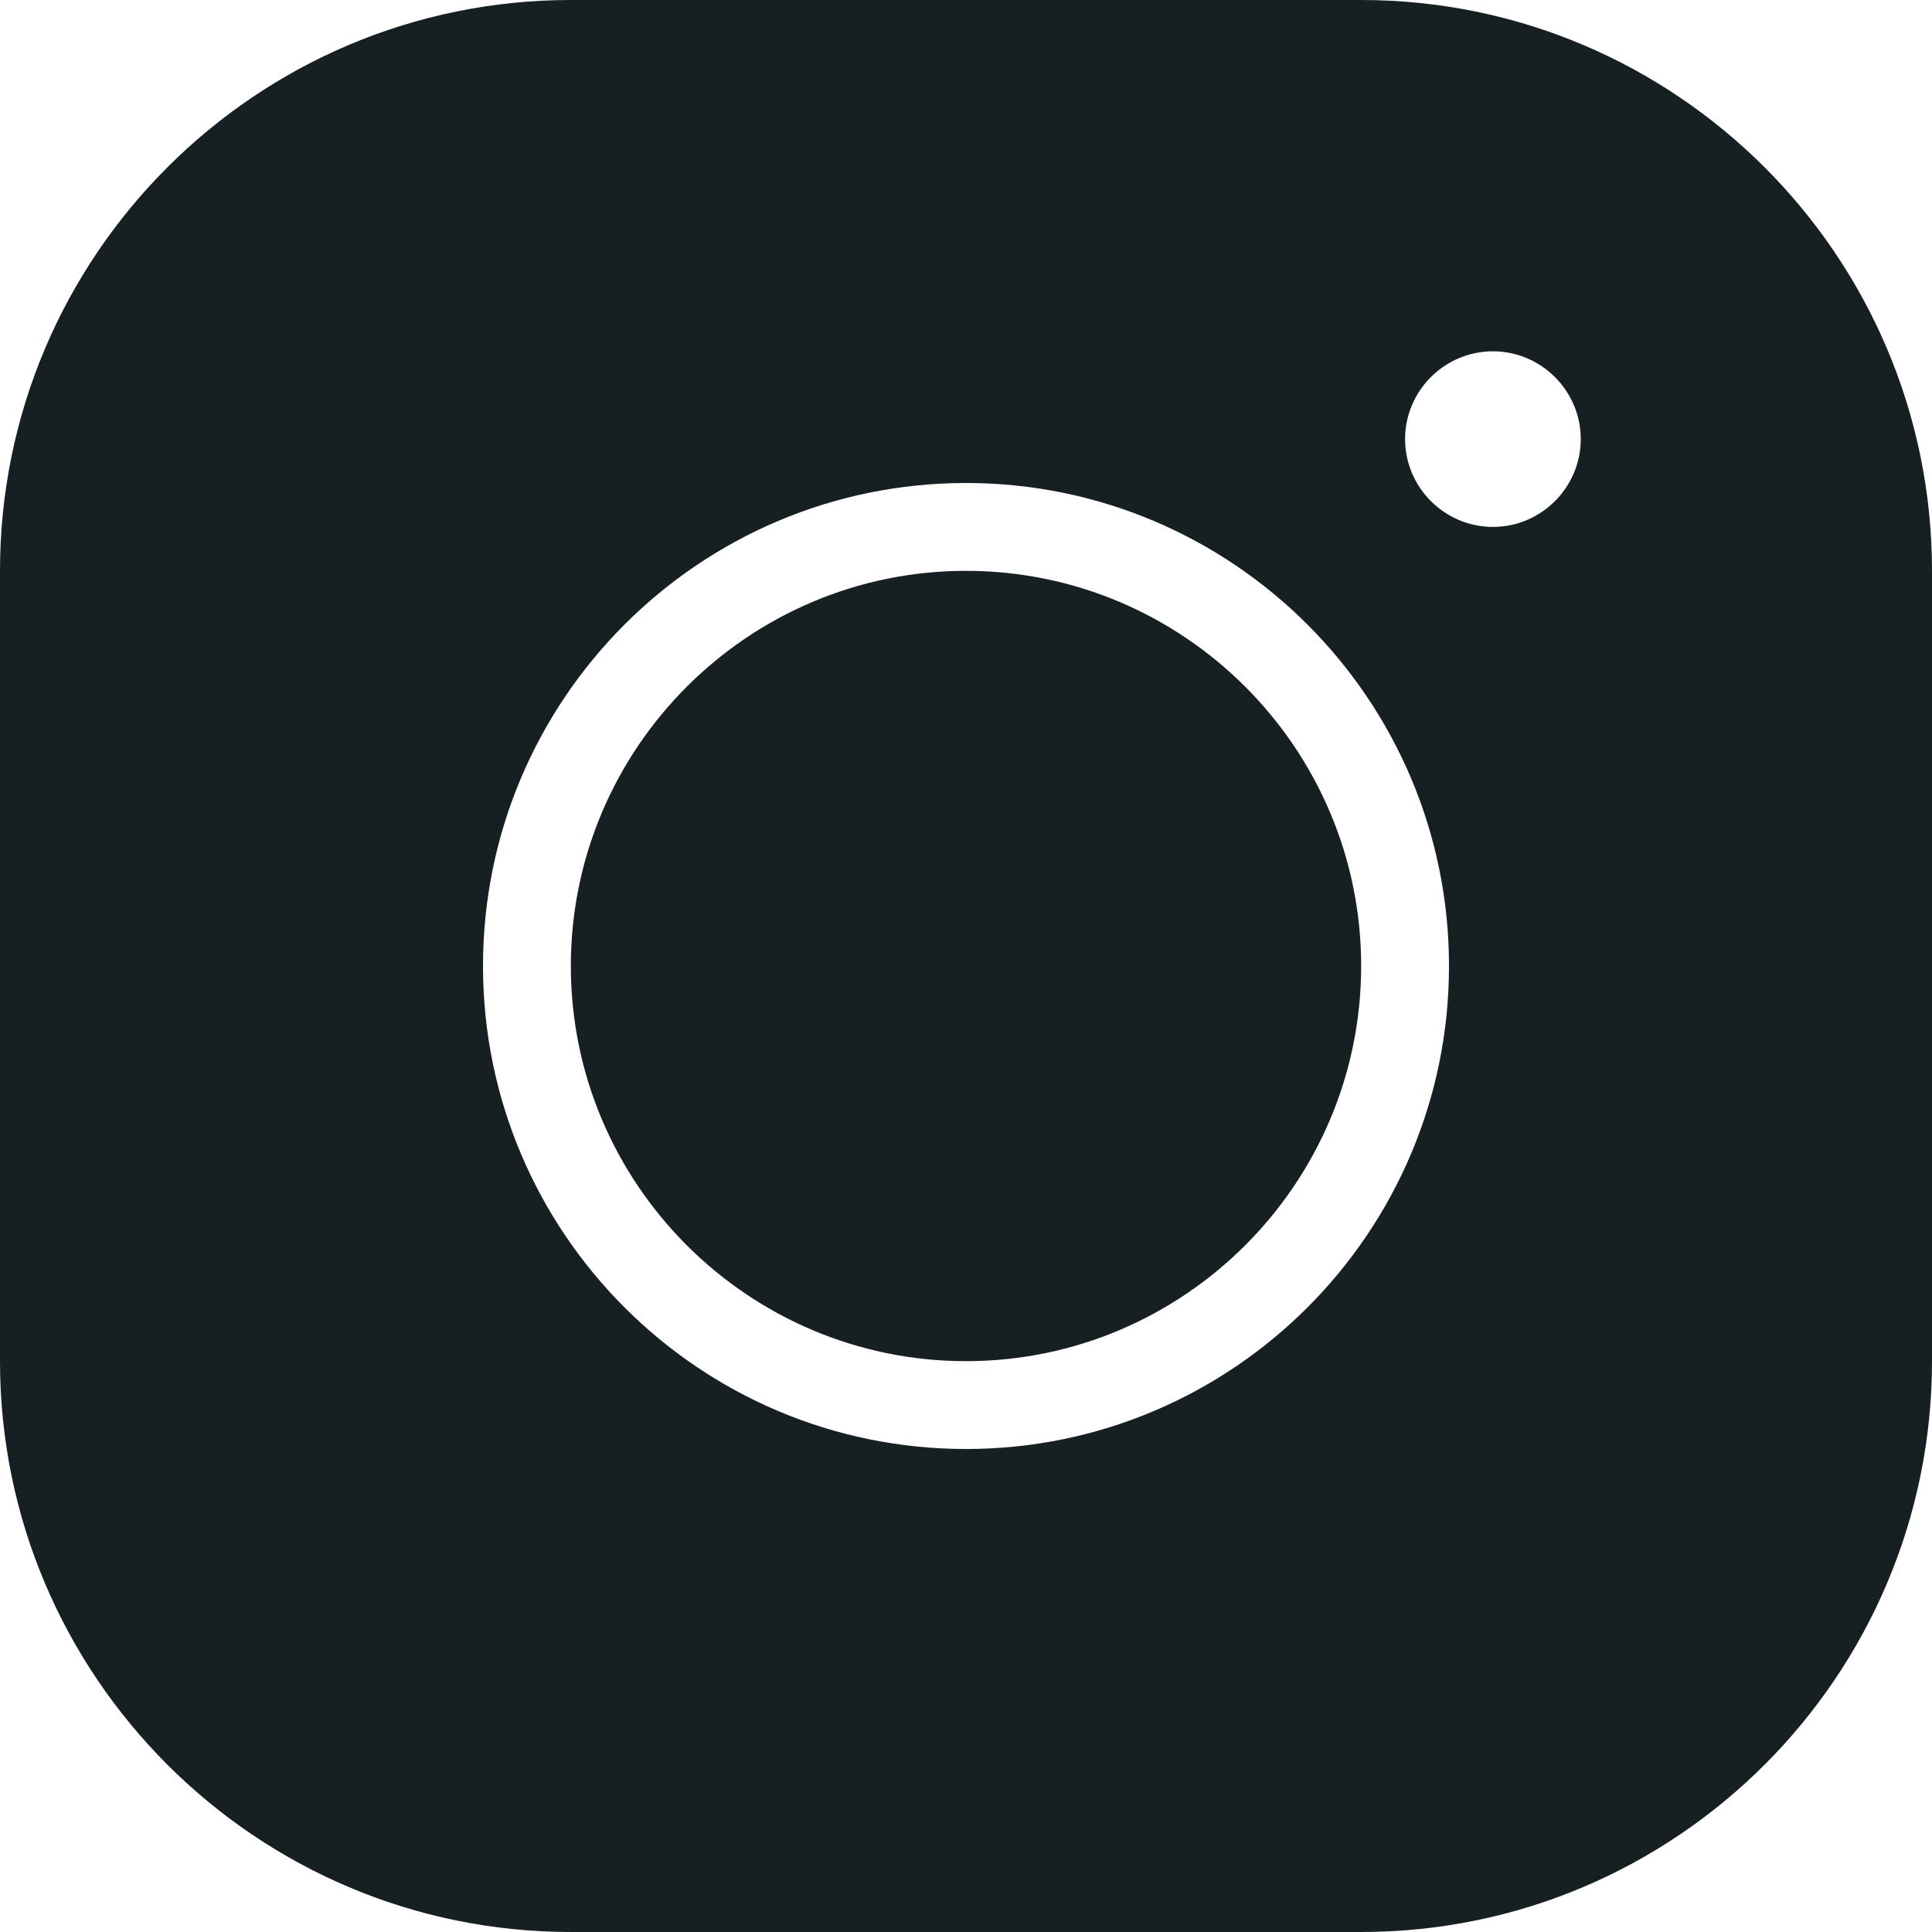 <svg width="30" height="30" viewBox="0 0 30 30" fill="none" xmlns="http://www.w3.org/2000/svg">
<path d="M8.864 0C3.975 0 0 3.975 0 8.864V21.136C0 26.025 3.975 30 8.864 30H21.136C26.025 30 30 26.025 30 21.136V8.864C30 3.975 26.025 0 21.136 0H8.864ZM23.182 5.455C23.932 5.455 24.546 6.068 24.546 6.818C24.546 7.568 23.932 8.182 23.182 8.182C22.432 8.182 21.818 7.568 21.818 6.818C21.818 6.068 22.432 5.455 23.182 5.455ZM15 7.5C19.139 7.5 22.5 10.861 22.5 15C22.5 19.139 19.139 22.5 15 22.5C10.861 22.5 7.5 19.139 7.5 15C7.5 10.861 10.861 7.5 15 7.5ZM15 8.864C11.618 8.864 8.864 11.618 8.864 15C8.864 18.382 11.618 21.136 15 21.136C18.382 21.136 21.136 18.382 21.136 15C21.136 11.618 18.382 8.864 15 8.864Z" fill="#161F21"/>
</svg>
